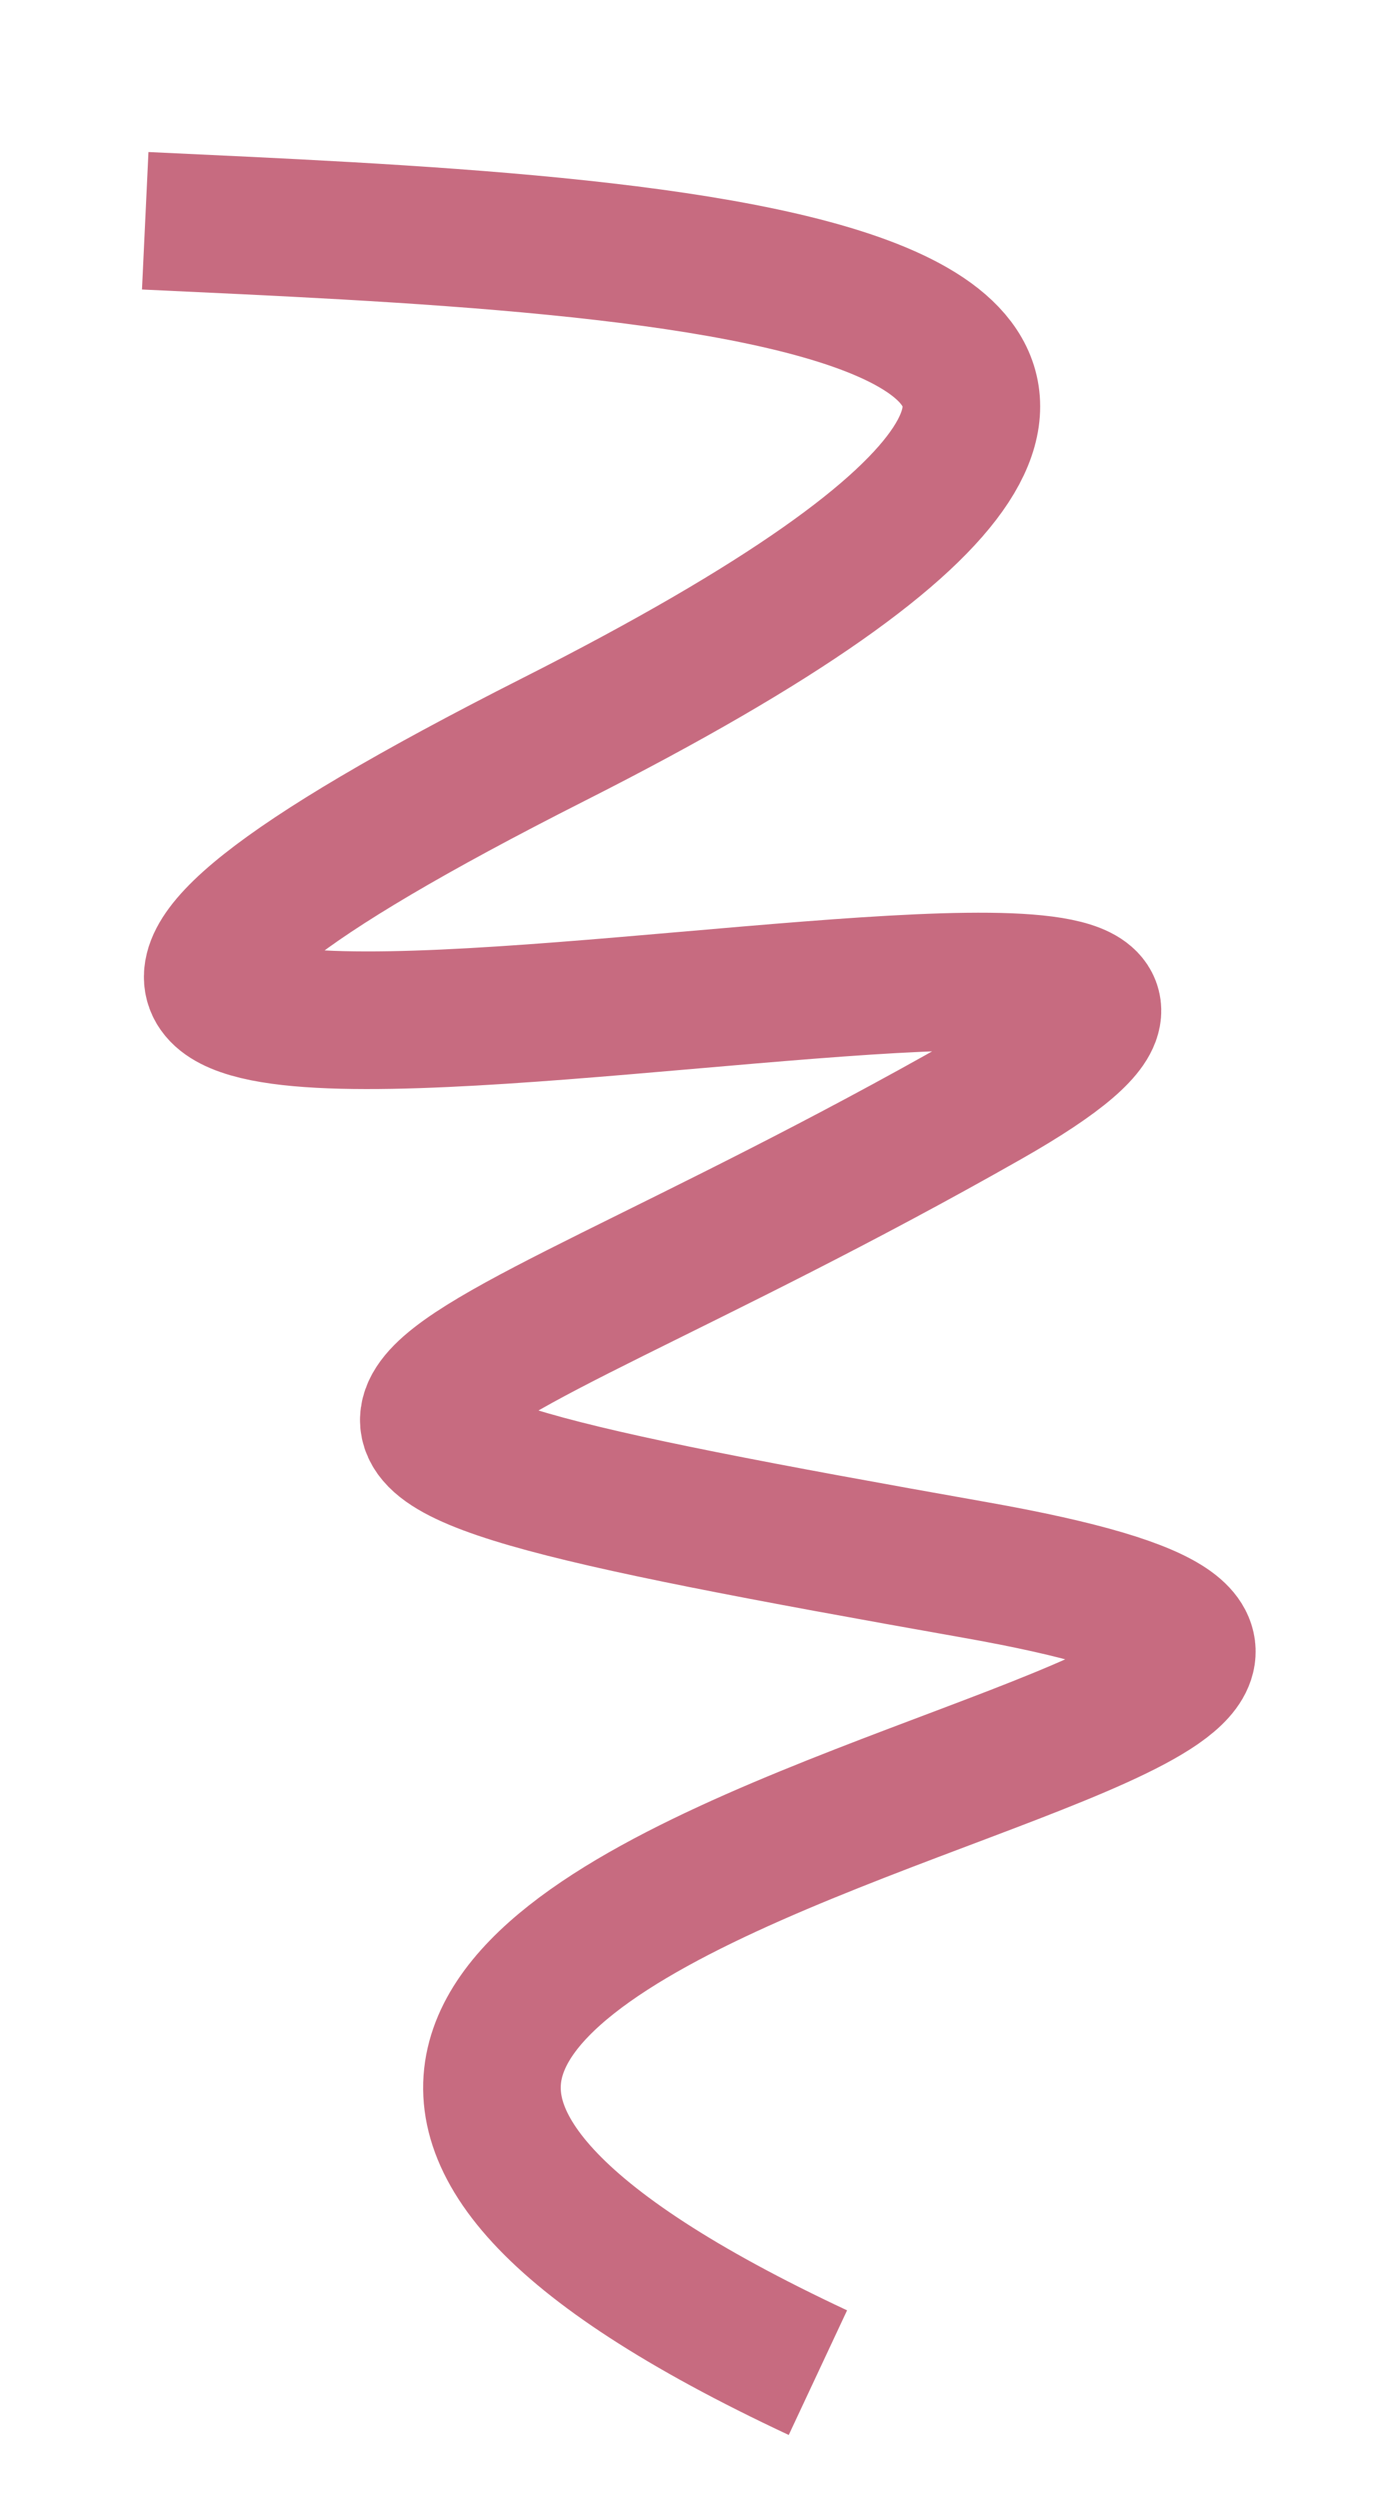 <svg width="61" height="109" viewBox="0 0 61 109" fill="none" xmlns="http://www.w3.org/2000/svg">
<path d="M6.332 9.625C28.616 10.675 64.342 11.894 24.165 32.226C-26.056 57.641 69.026 33.156 43.046 47.926C17.066 62.697 4.898 61.777 42.51 68.445C80.122 75.112 -12.443 80.922 35.663 103.443" stroke="#C76B80" stroke-width="6"/>
</svg>
